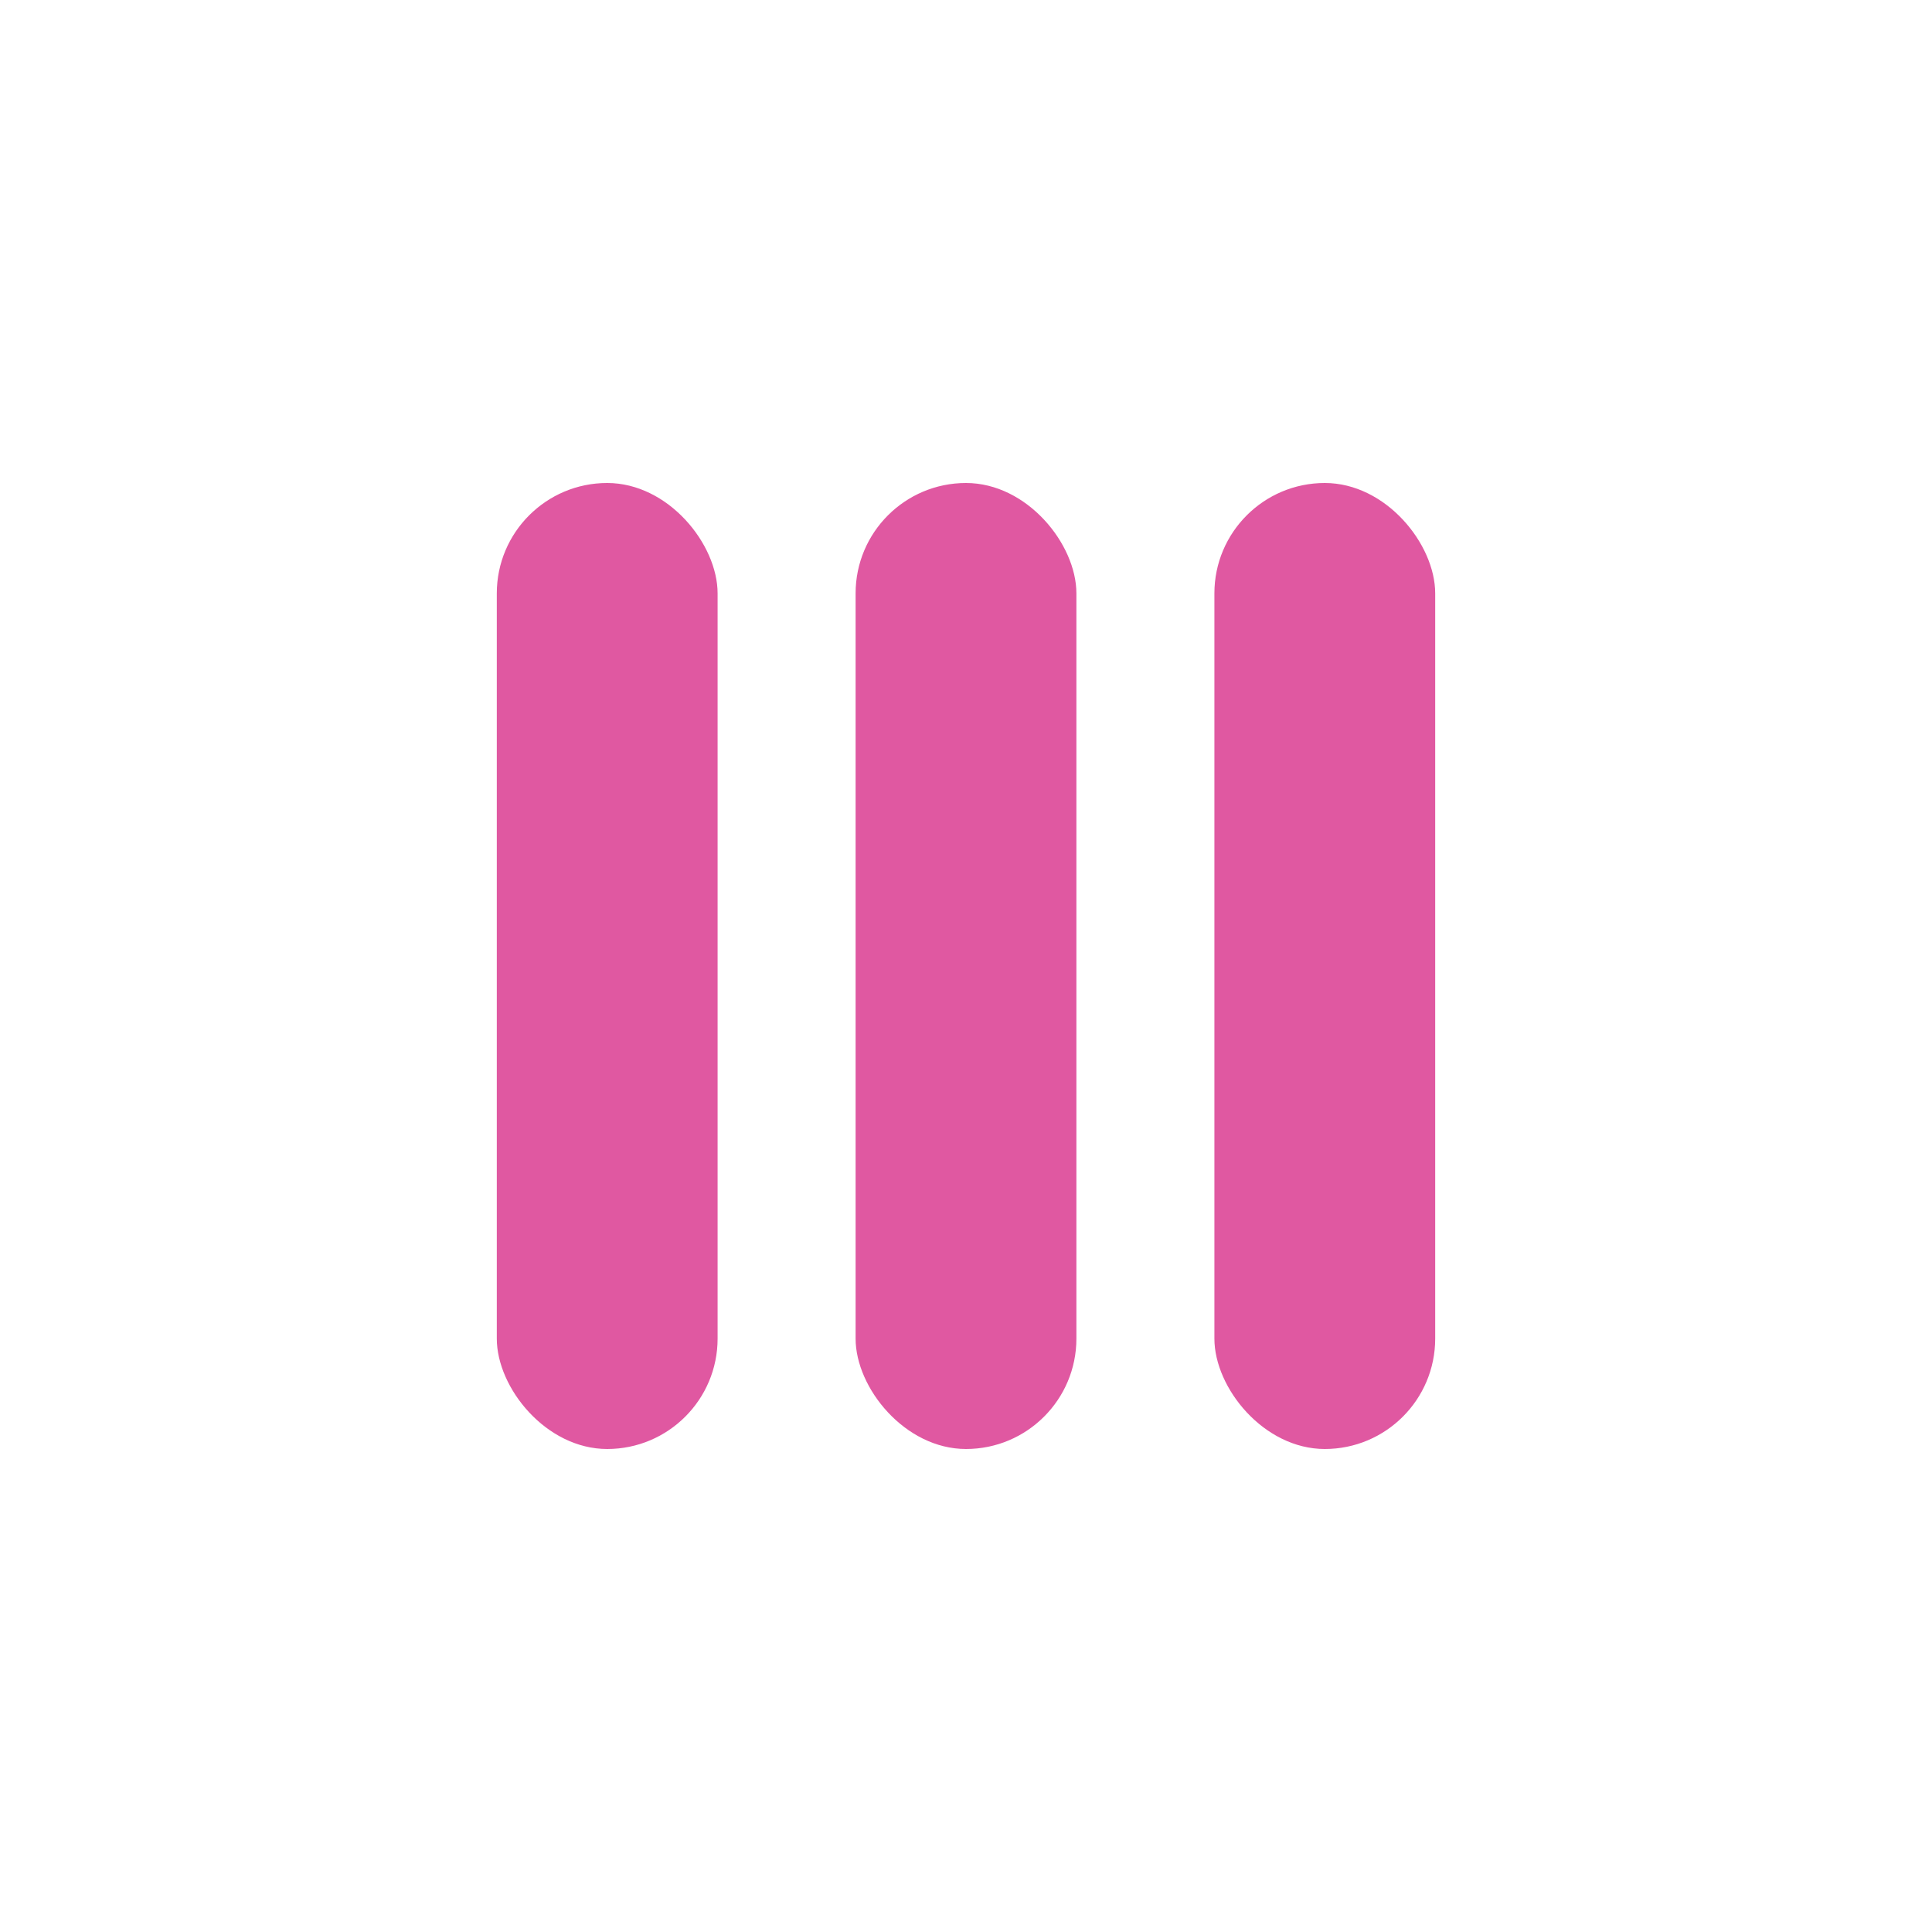 <svg width="280" height="280" viewBox="0 0 280 280" fill="none" xmlns="http://www.w3.org/2000/svg">
<rect x="72" y="70" width="32" height="140" rx="16" fill="#E058A1"/>
<rect x="124" y="70" width="32" height="140" rx="16" fill="#E058A1"/>
<rect x="176" y="70" width="32" height="140" rx="16" fill="#E058A1"/>
</svg>
